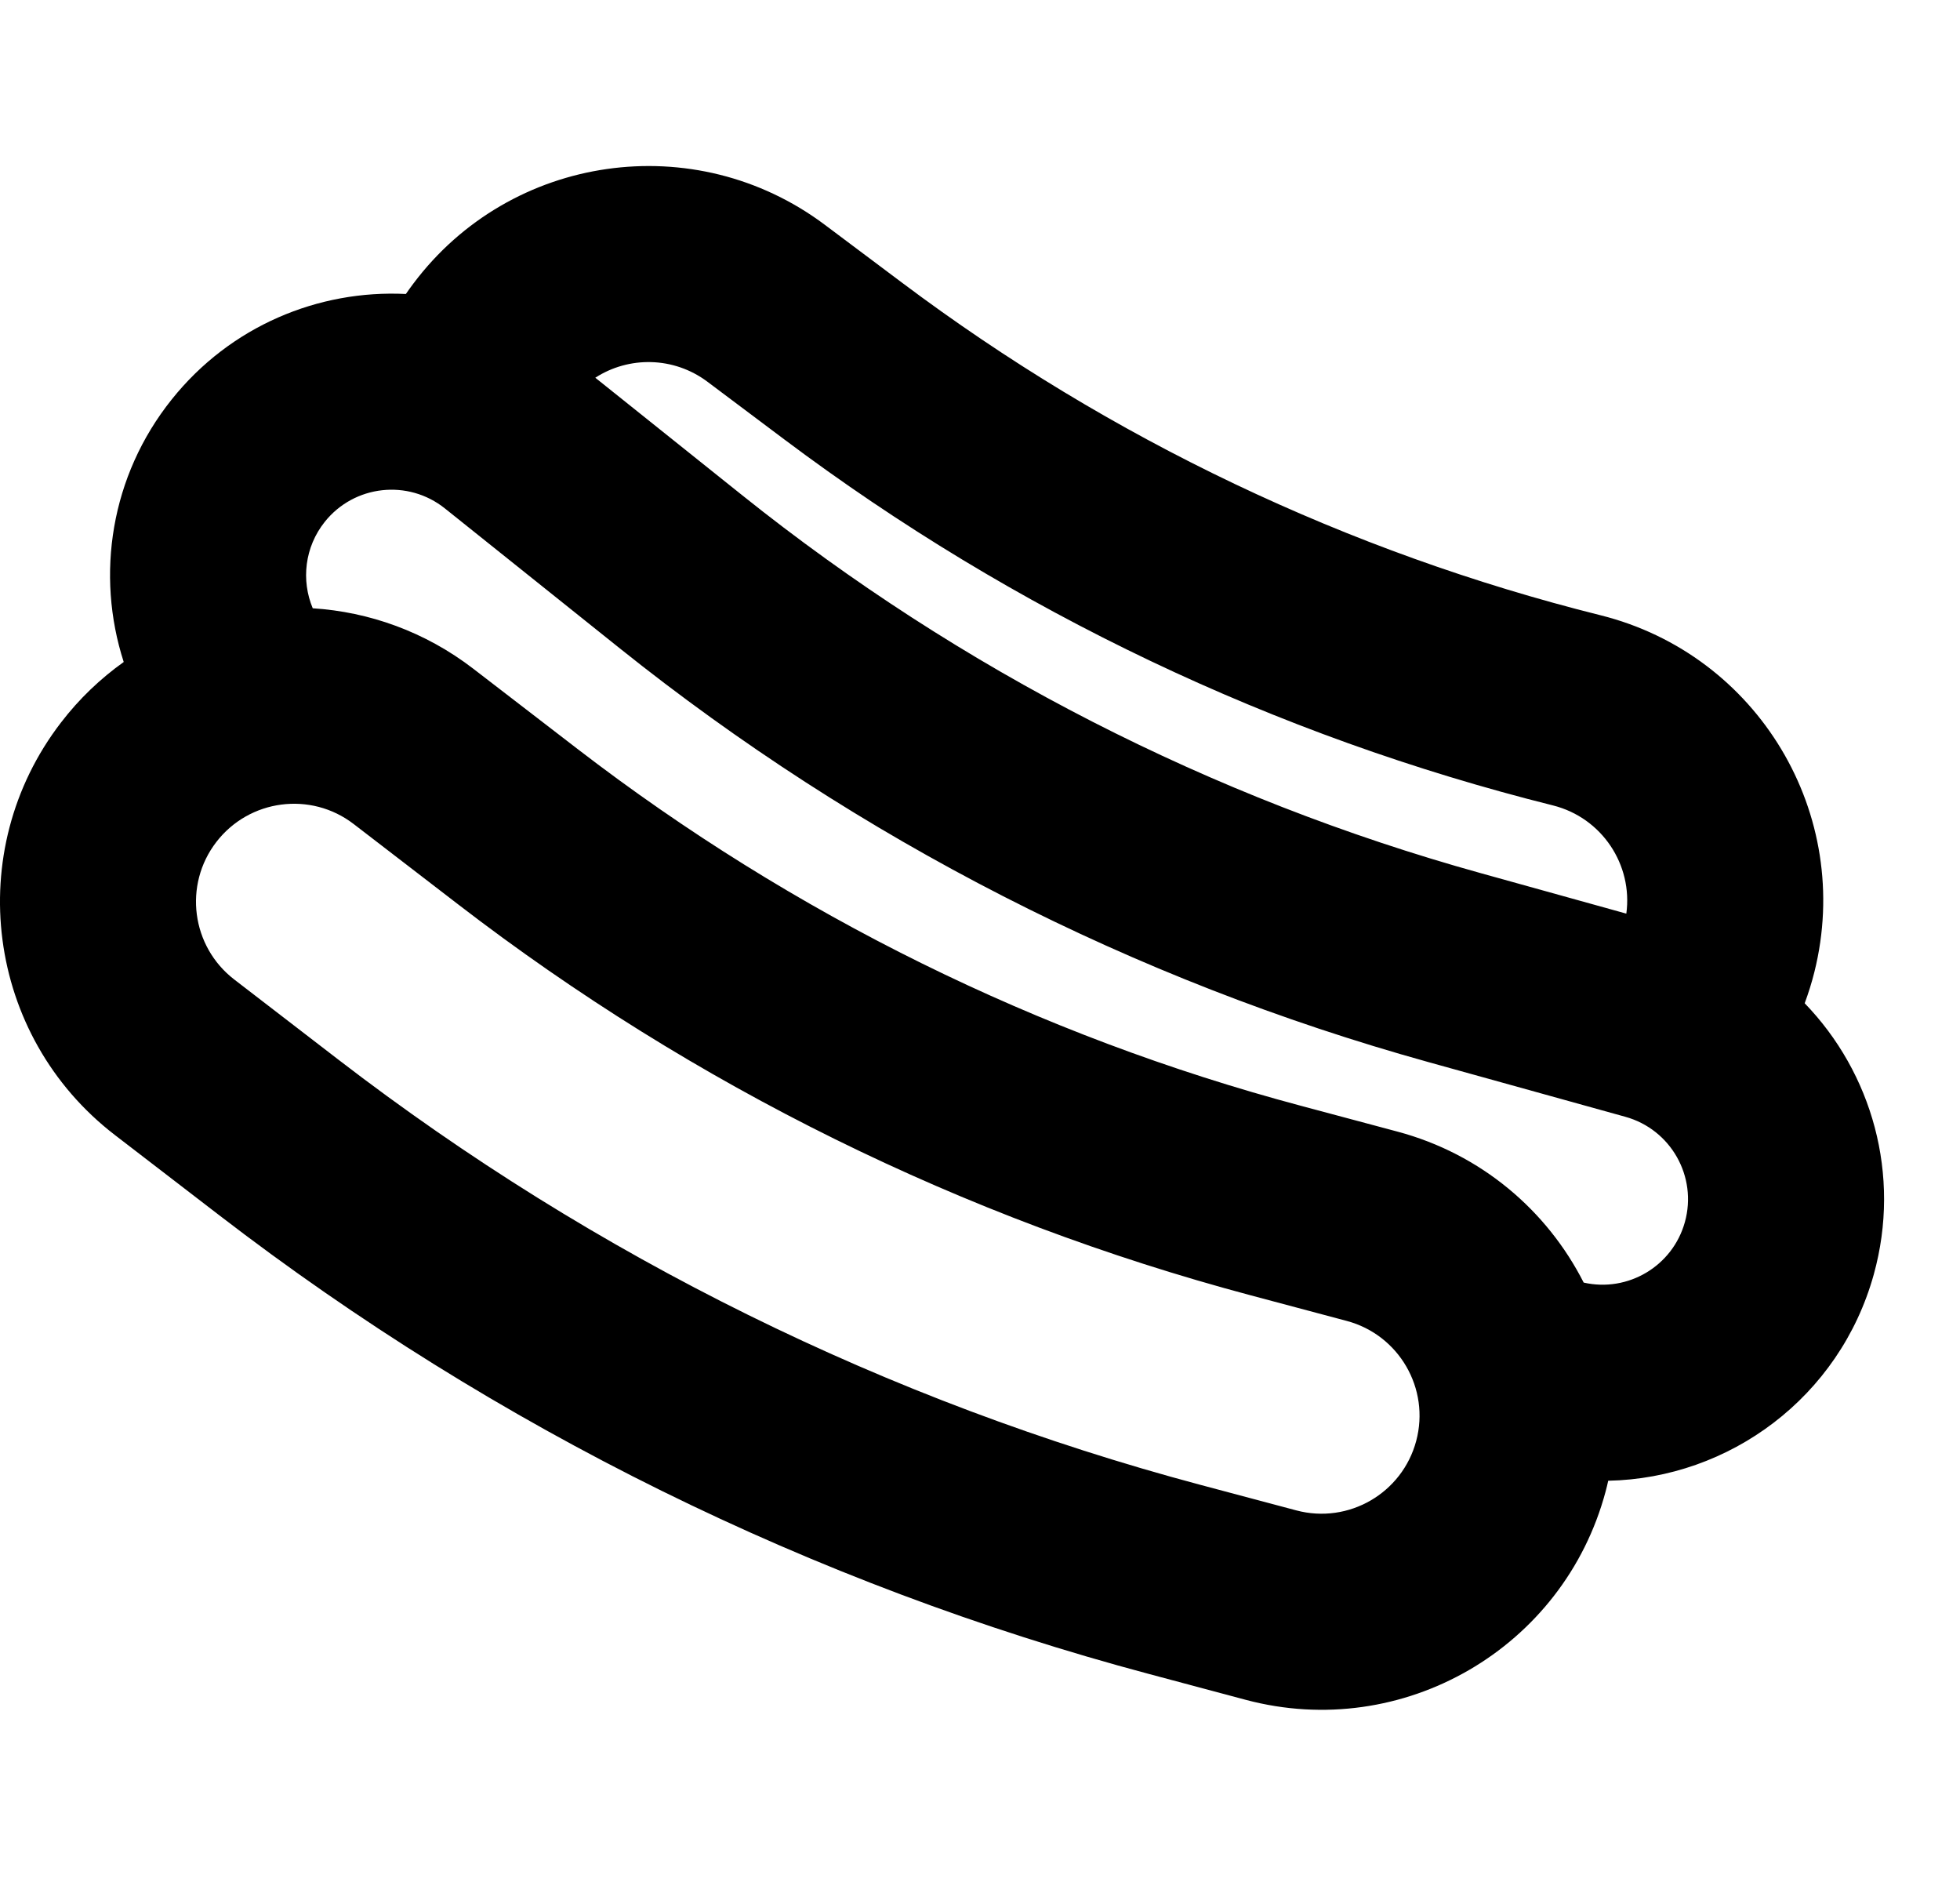 <svg width="25" height="24" viewBox="0 0 25 24" fill="none" xmlns="http://www.w3.org/2000/svg">
<path fill-rule="evenodd" clip-rule="evenodd" d="M5.272 3.617C6.514 1.961 8.865 1.625 10.521 2.867L11.507 3.606C14.164 5.599 17.192 7.041 20.415 7.846C22.424 8.348 23.645 10.384 23.143 12.394C23.109 12.531 23.067 12.664 23.019 12.794C23.875 13.679 24.253 14.981 23.9 16.253C23.465 17.819 22.058 18.852 20.513 18.883C20.503 18.929 20.492 18.974 20.48 19.019C19.946 21.02 17.891 22.21 15.89 21.677L14.662 21.349C10.359 20.202 6.326 18.213 2.796 15.497L1.464 14.473C-0.178 13.21 -0.485 10.855 0.778 9.214C1.011 8.91 1.282 8.653 1.578 8.442C1.22 7.333 1.408 6.071 2.191 5.093C2.94 4.156 4.063 3.694 5.177 3.749C5.207 3.705 5.239 3.661 5.272 3.617ZM7.593 4.817L9.47 6.318C12.251 8.543 15.453 10.181 18.884 11.134L20.744 11.651C20.829 11.028 20.433 10.428 19.808 10.271C16.263 9.385 12.93 7.799 10.007 5.606L9.022 4.867C8.591 4.545 8.02 4.541 7.593 4.817ZM17.822 14.43C18.895 14.716 19.734 15.439 20.2 16.356C20.764 16.484 21.335 16.147 21.491 15.584C21.652 15.004 21.312 14.403 20.732 14.242L18.215 13.543C14.459 12.499 10.953 10.706 7.908 8.27L5.675 6.484C5.205 6.108 4.519 6.184 4.143 6.654C3.885 6.977 3.84 7.401 3.989 7.757C4.708 7.803 5.422 8.055 6.037 8.528L7.369 9.553C10.114 11.664 13.249 13.21 16.595 14.102L17.822 14.43ZM4.512 10.509C3.965 10.088 3.18 10.191 2.759 10.738C2.338 11.285 2.441 12.07 2.988 12.491L4.32 13.516C7.589 16.03 11.322 17.871 15.306 18.934L16.534 19.261C17.201 19.439 17.886 19.042 18.064 18.375C18.242 17.708 17.845 17.023 17.178 16.845L15.951 16.518C12.286 15.541 8.851 13.847 5.845 11.534L4.512 10.509Z" fill="black"/>
</svg>
